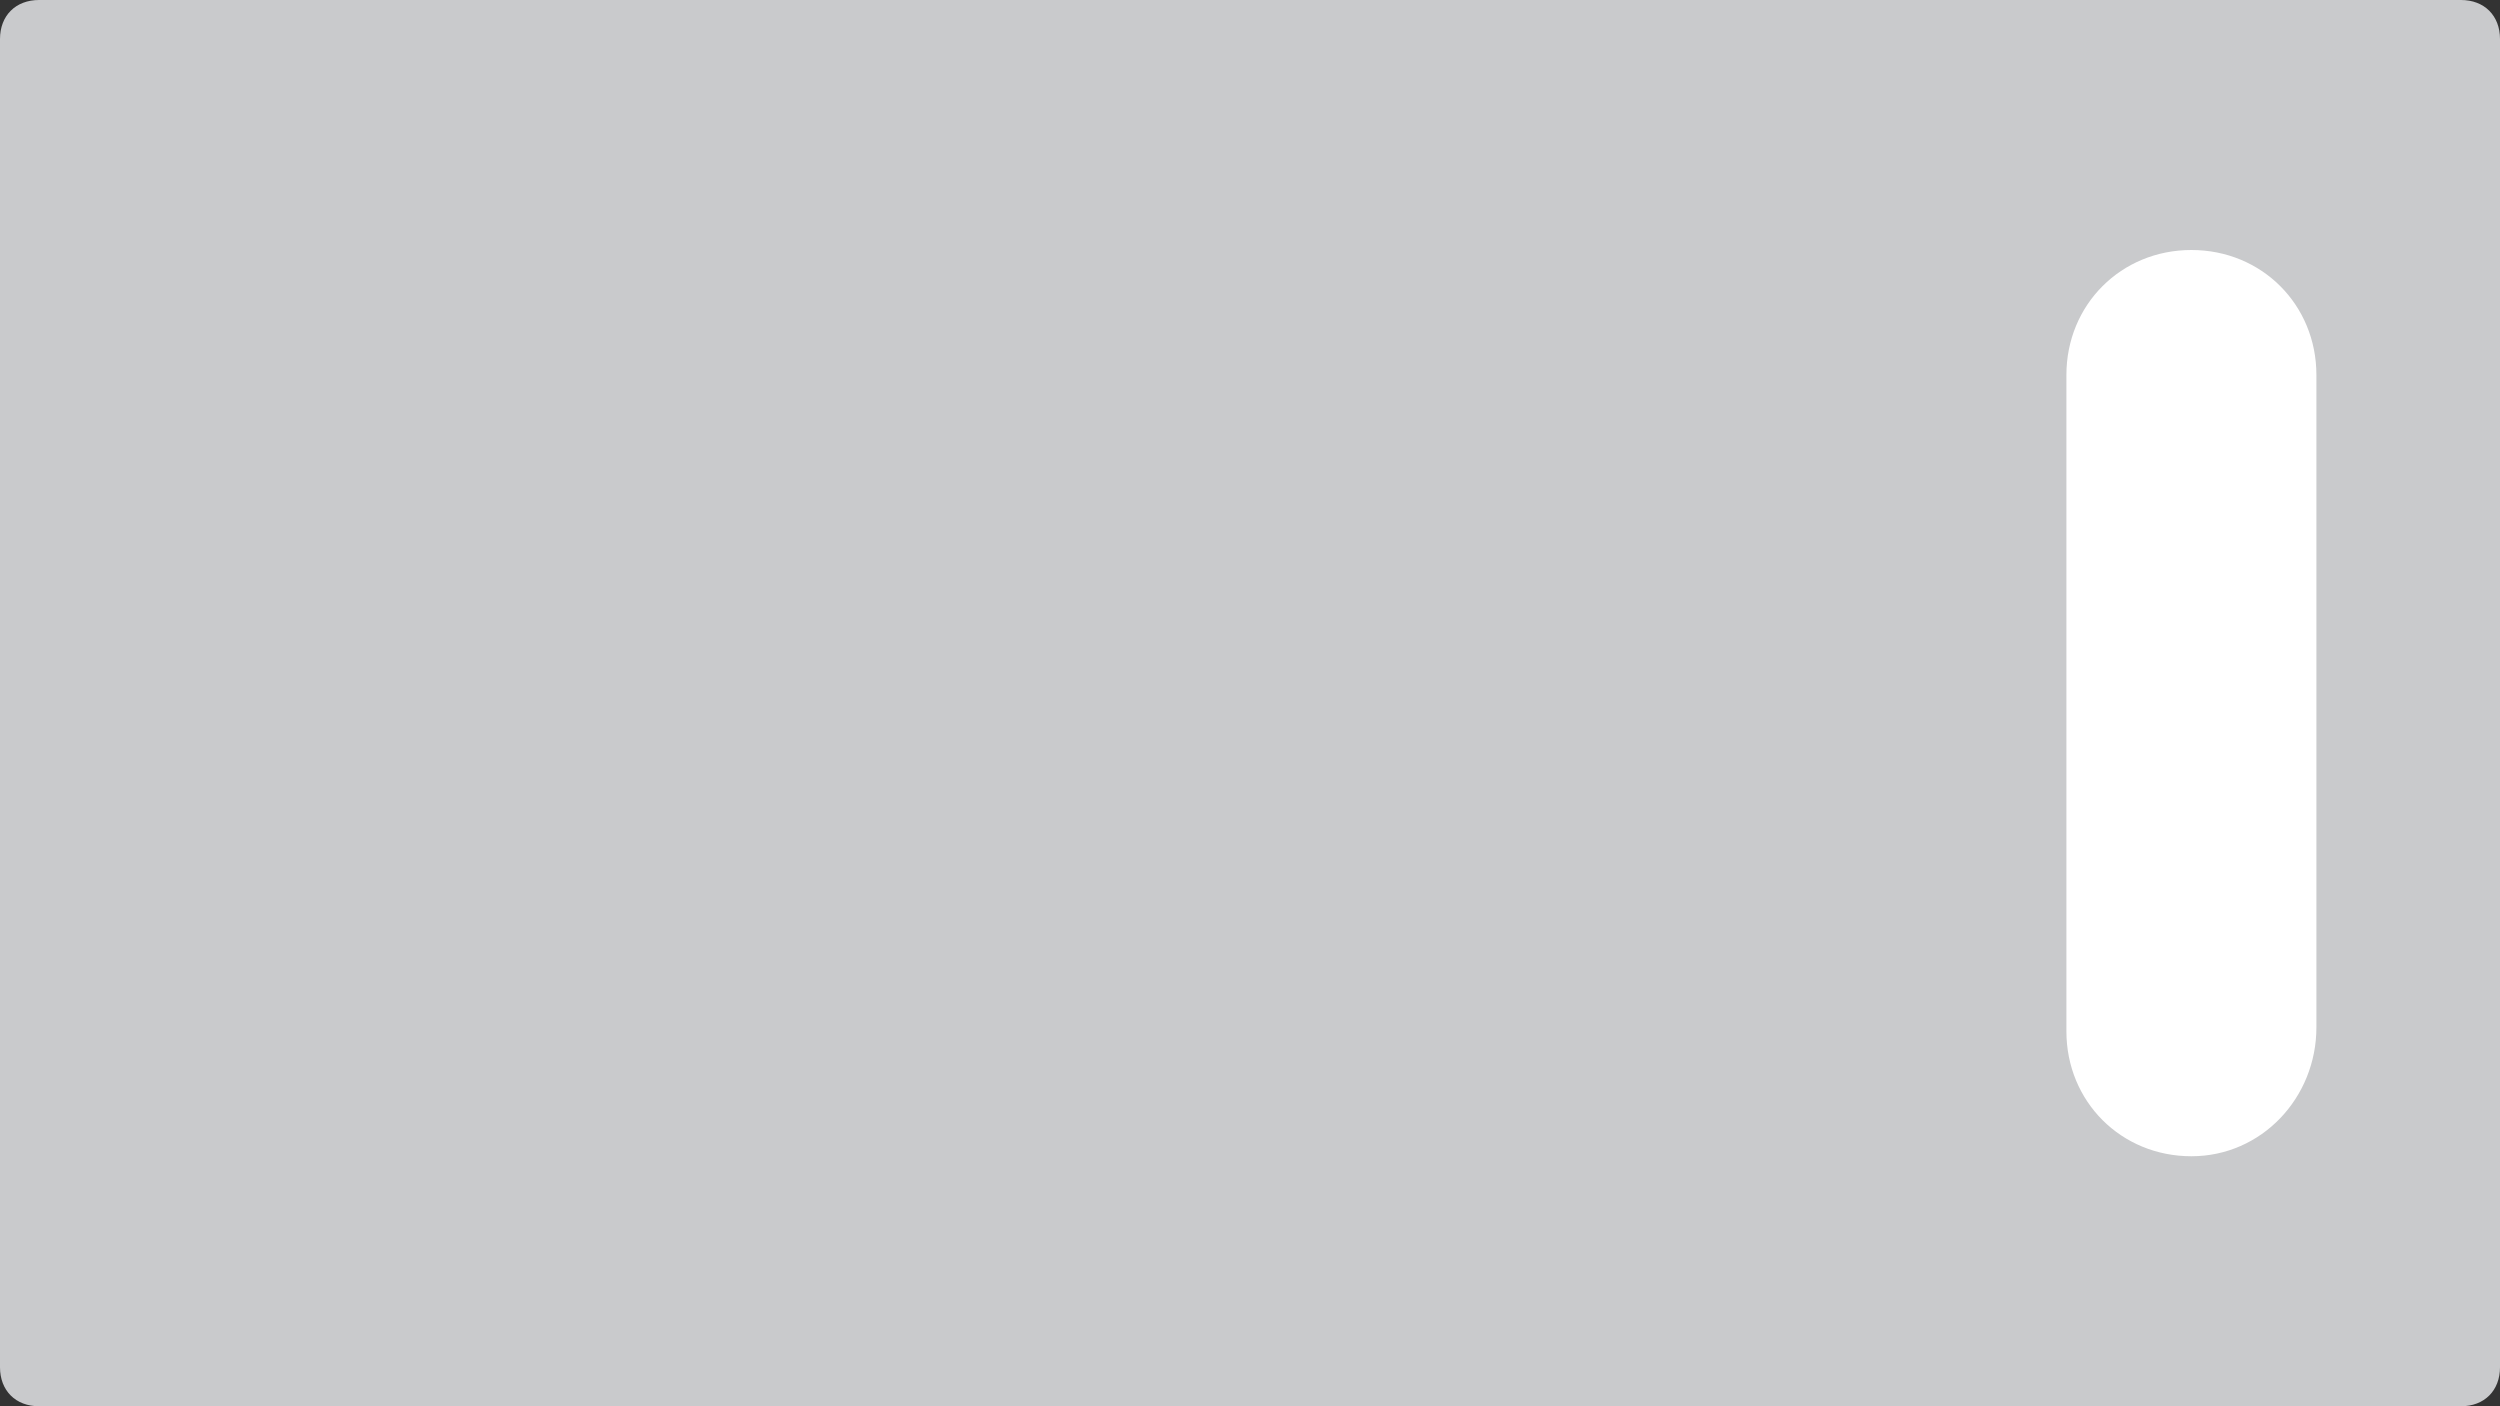 <?xml version="1.0" encoding="utf-8"?>
<!-- Generator: Adobe Illustrator 24.3.0, SVG Export Plug-In . SVG Version: 6.00 Build 0)  -->
<svg version="1.1" id="Layer_1" xmlns="http://www.w3.org/2000/svg" xmlns:xlink="http://www.w3.org/1999/xlink" x="0px" y="0px"
	 viewBox="0 0 64 36" style="enable-background:new 0 0 64 36;" xml:space="preserve">
<rect x="0" y="0" width="64" height="36" fill="#333333" stroke="none"/>
<style type="text/css">
	.st0{fill:#C9CACC;}
	.st1{fill:#FFFFFF;}
</style>
<path class="st0" d="M63,36H1c-0.6,0-1-0.4-1-1V1c0-0.6,0.4-1,1-1h62c0.6,0,1,0.4,1,1v34C64,35.6,63.6,36,63,36z"/>
<path class="st1" d="M56.1,29.6L56.1,29.6c-1.8,0-3.2-1.4-3.2-3.2V9.6c0-1.8,1.4-3.2,3.2-3.2l0,0c1.8,0,3.2,1.4,3.2,3.2v16.7
	C59.3,28.1,57.9,29.6,56.1,29.6z"/>
</svg>
